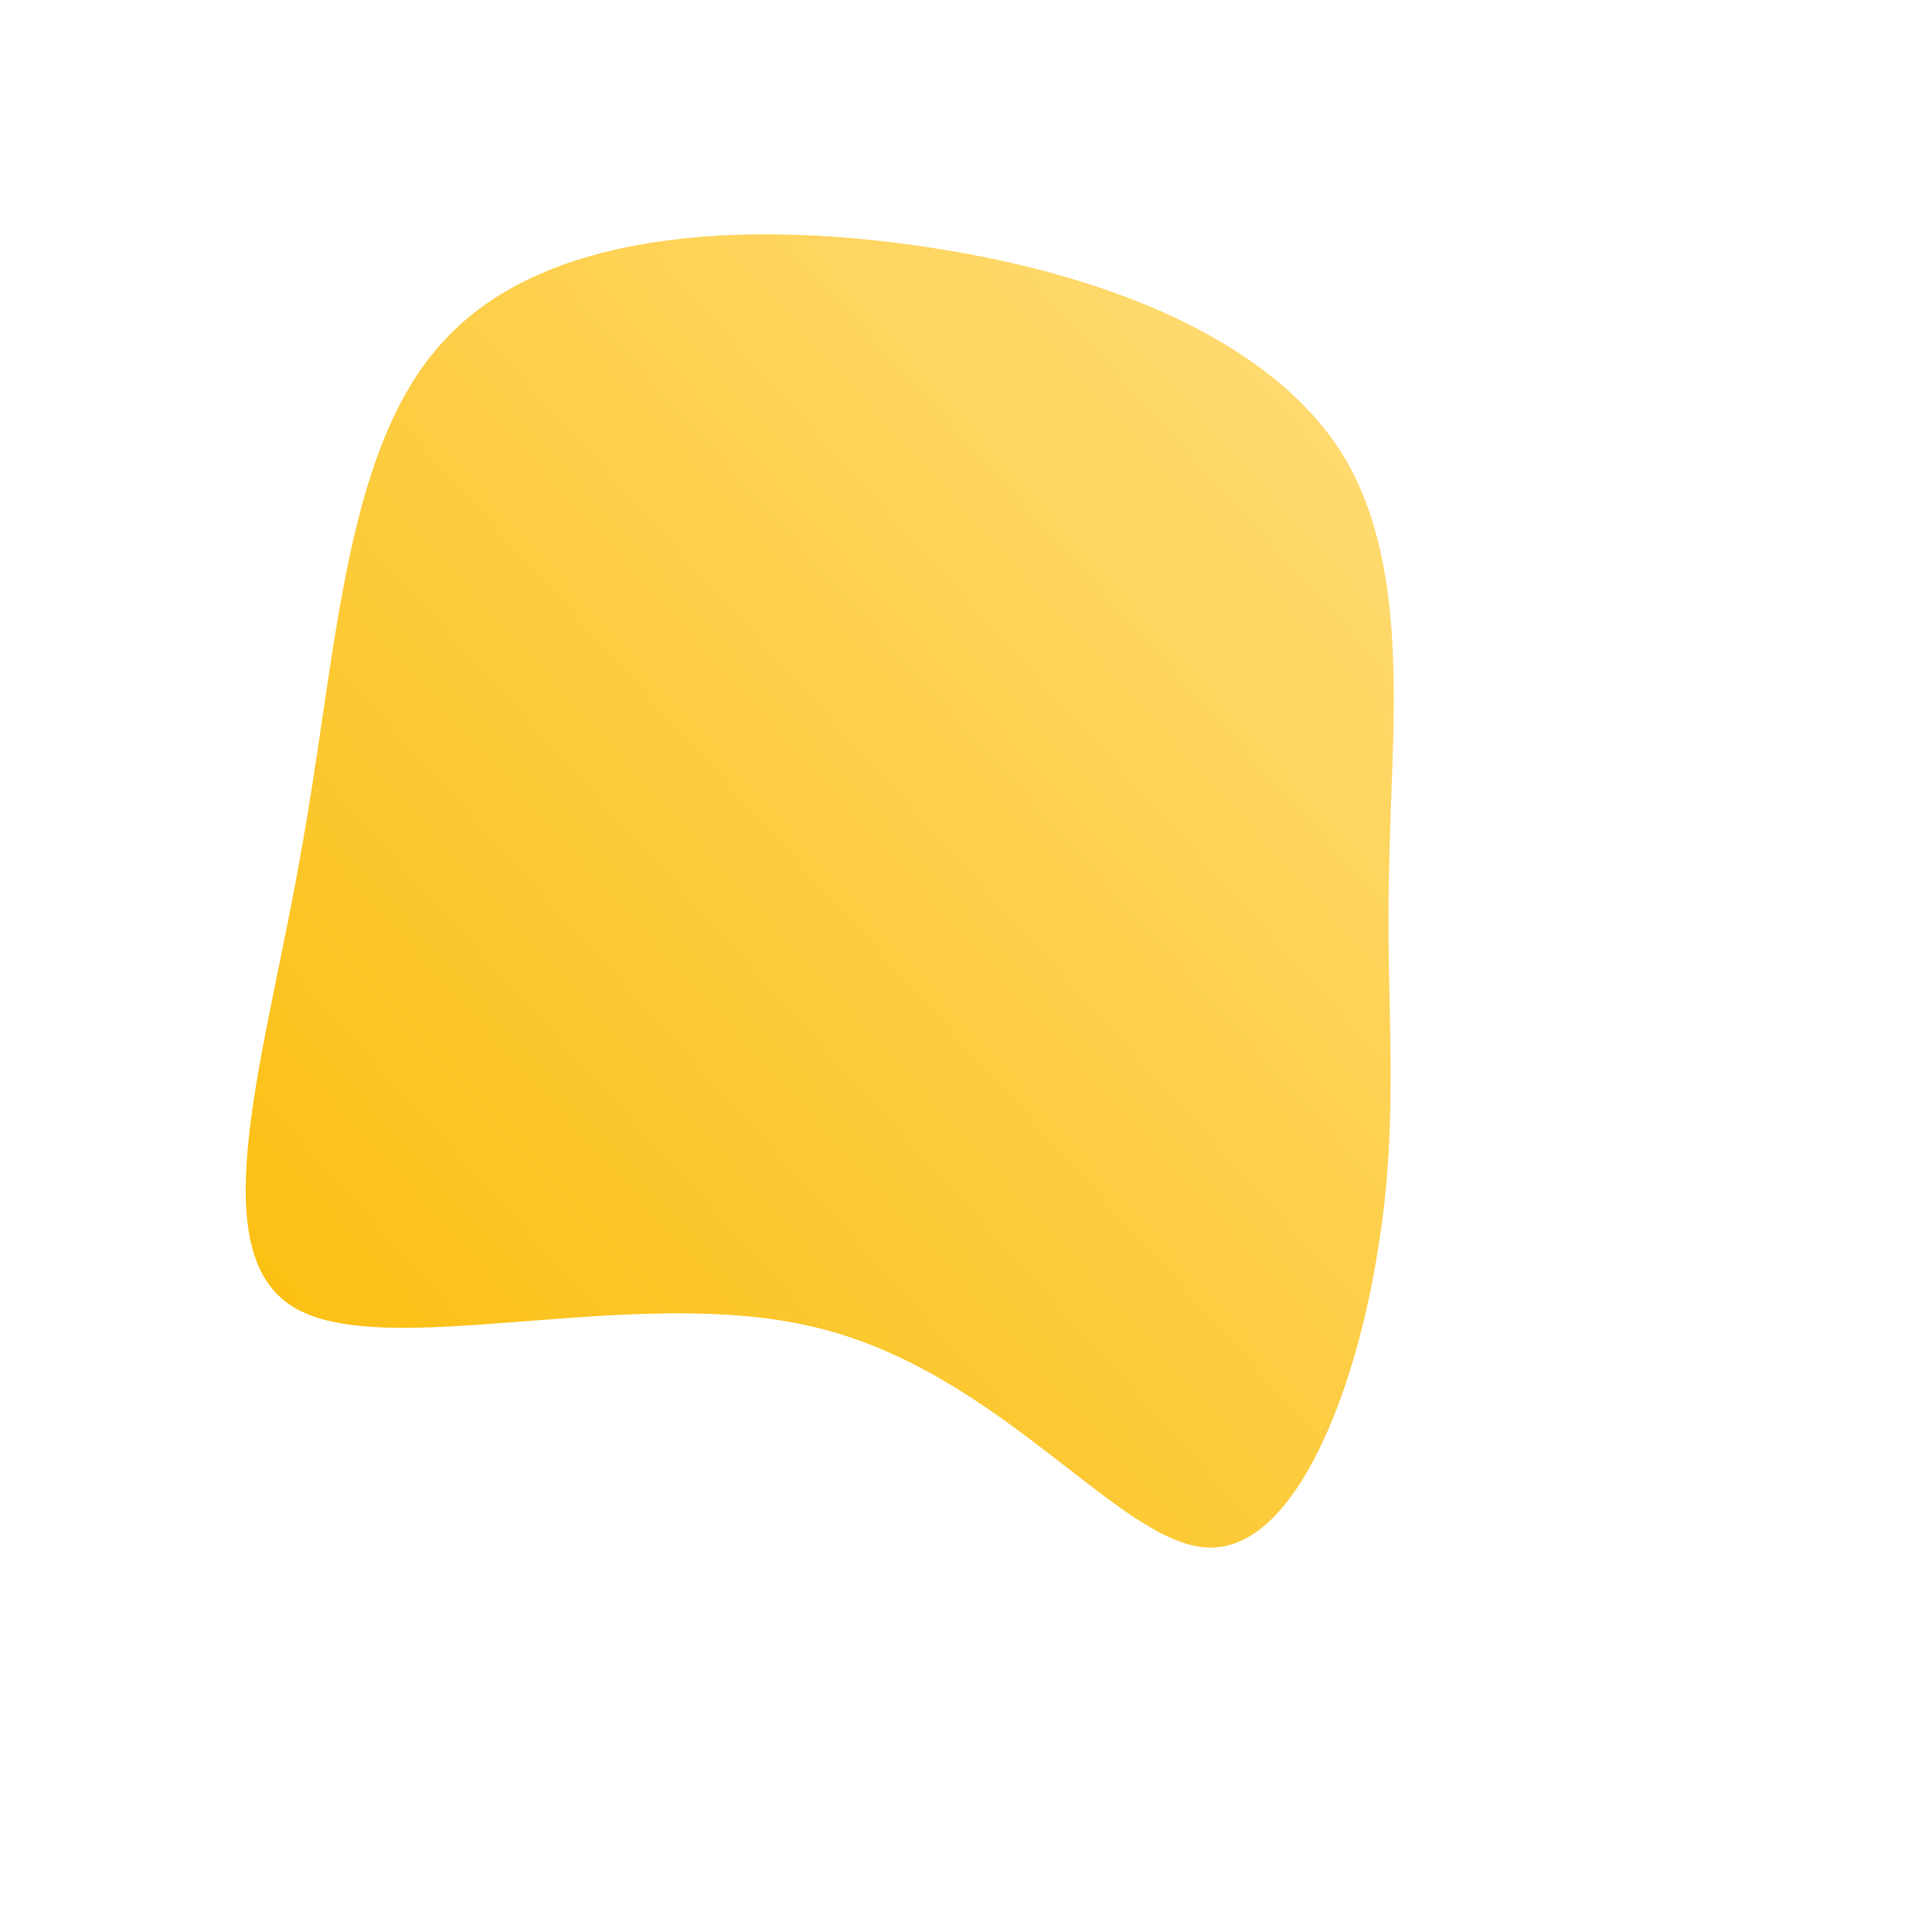 <!--?xml version="1.0" standalone="no"?-->
              <svg id="sw-js-blob-svg" viewBox="0 0 100 100" xmlns="http://www.w3.org/2000/svg" version="1.1">
                    <defs> 
                        <linearGradient id="sw-gradient" x1="0" x2="1" y1="1" y2="0">
                            <stop id="stop1" stop-color="rgba(251, 188, 5, 1)" offset="0%"></stop>
                            <stop id="stop2" stop-color="rgba(255, 221.61, 124.62, 1)" offset="100%"></stop>
                        </linearGradient>
                    </defs>
                <path fill="url(#sw-gradient)" d="M19.6,-26.3C23.1,-20.4,22,-12,21.9,-5C21.7,2,22.5,7.7,21.3,14.8C20.2,21.8,17.1,30.3,12.5,30.1C7.9,29.9,1.8,21,-7.8,18.7C-17.3,16.4,-30.2,20.6,-34.9,17.6C-39.6,14.6,-36.2,4.4,-34.4,-6C-32.5,-16.5,-32.2,-27.2,-26.7,-32.7C-21.2,-38.3,-10.6,-38.6,-1.3,-37.1C8,-35.6,16.1,-32.1,19.6,-26.3Z" width="100%" height="100%" transform="translate(50 50)" style="transition: all 0.3s ease 0s;" stroke-width="0"></path>
              </svg>